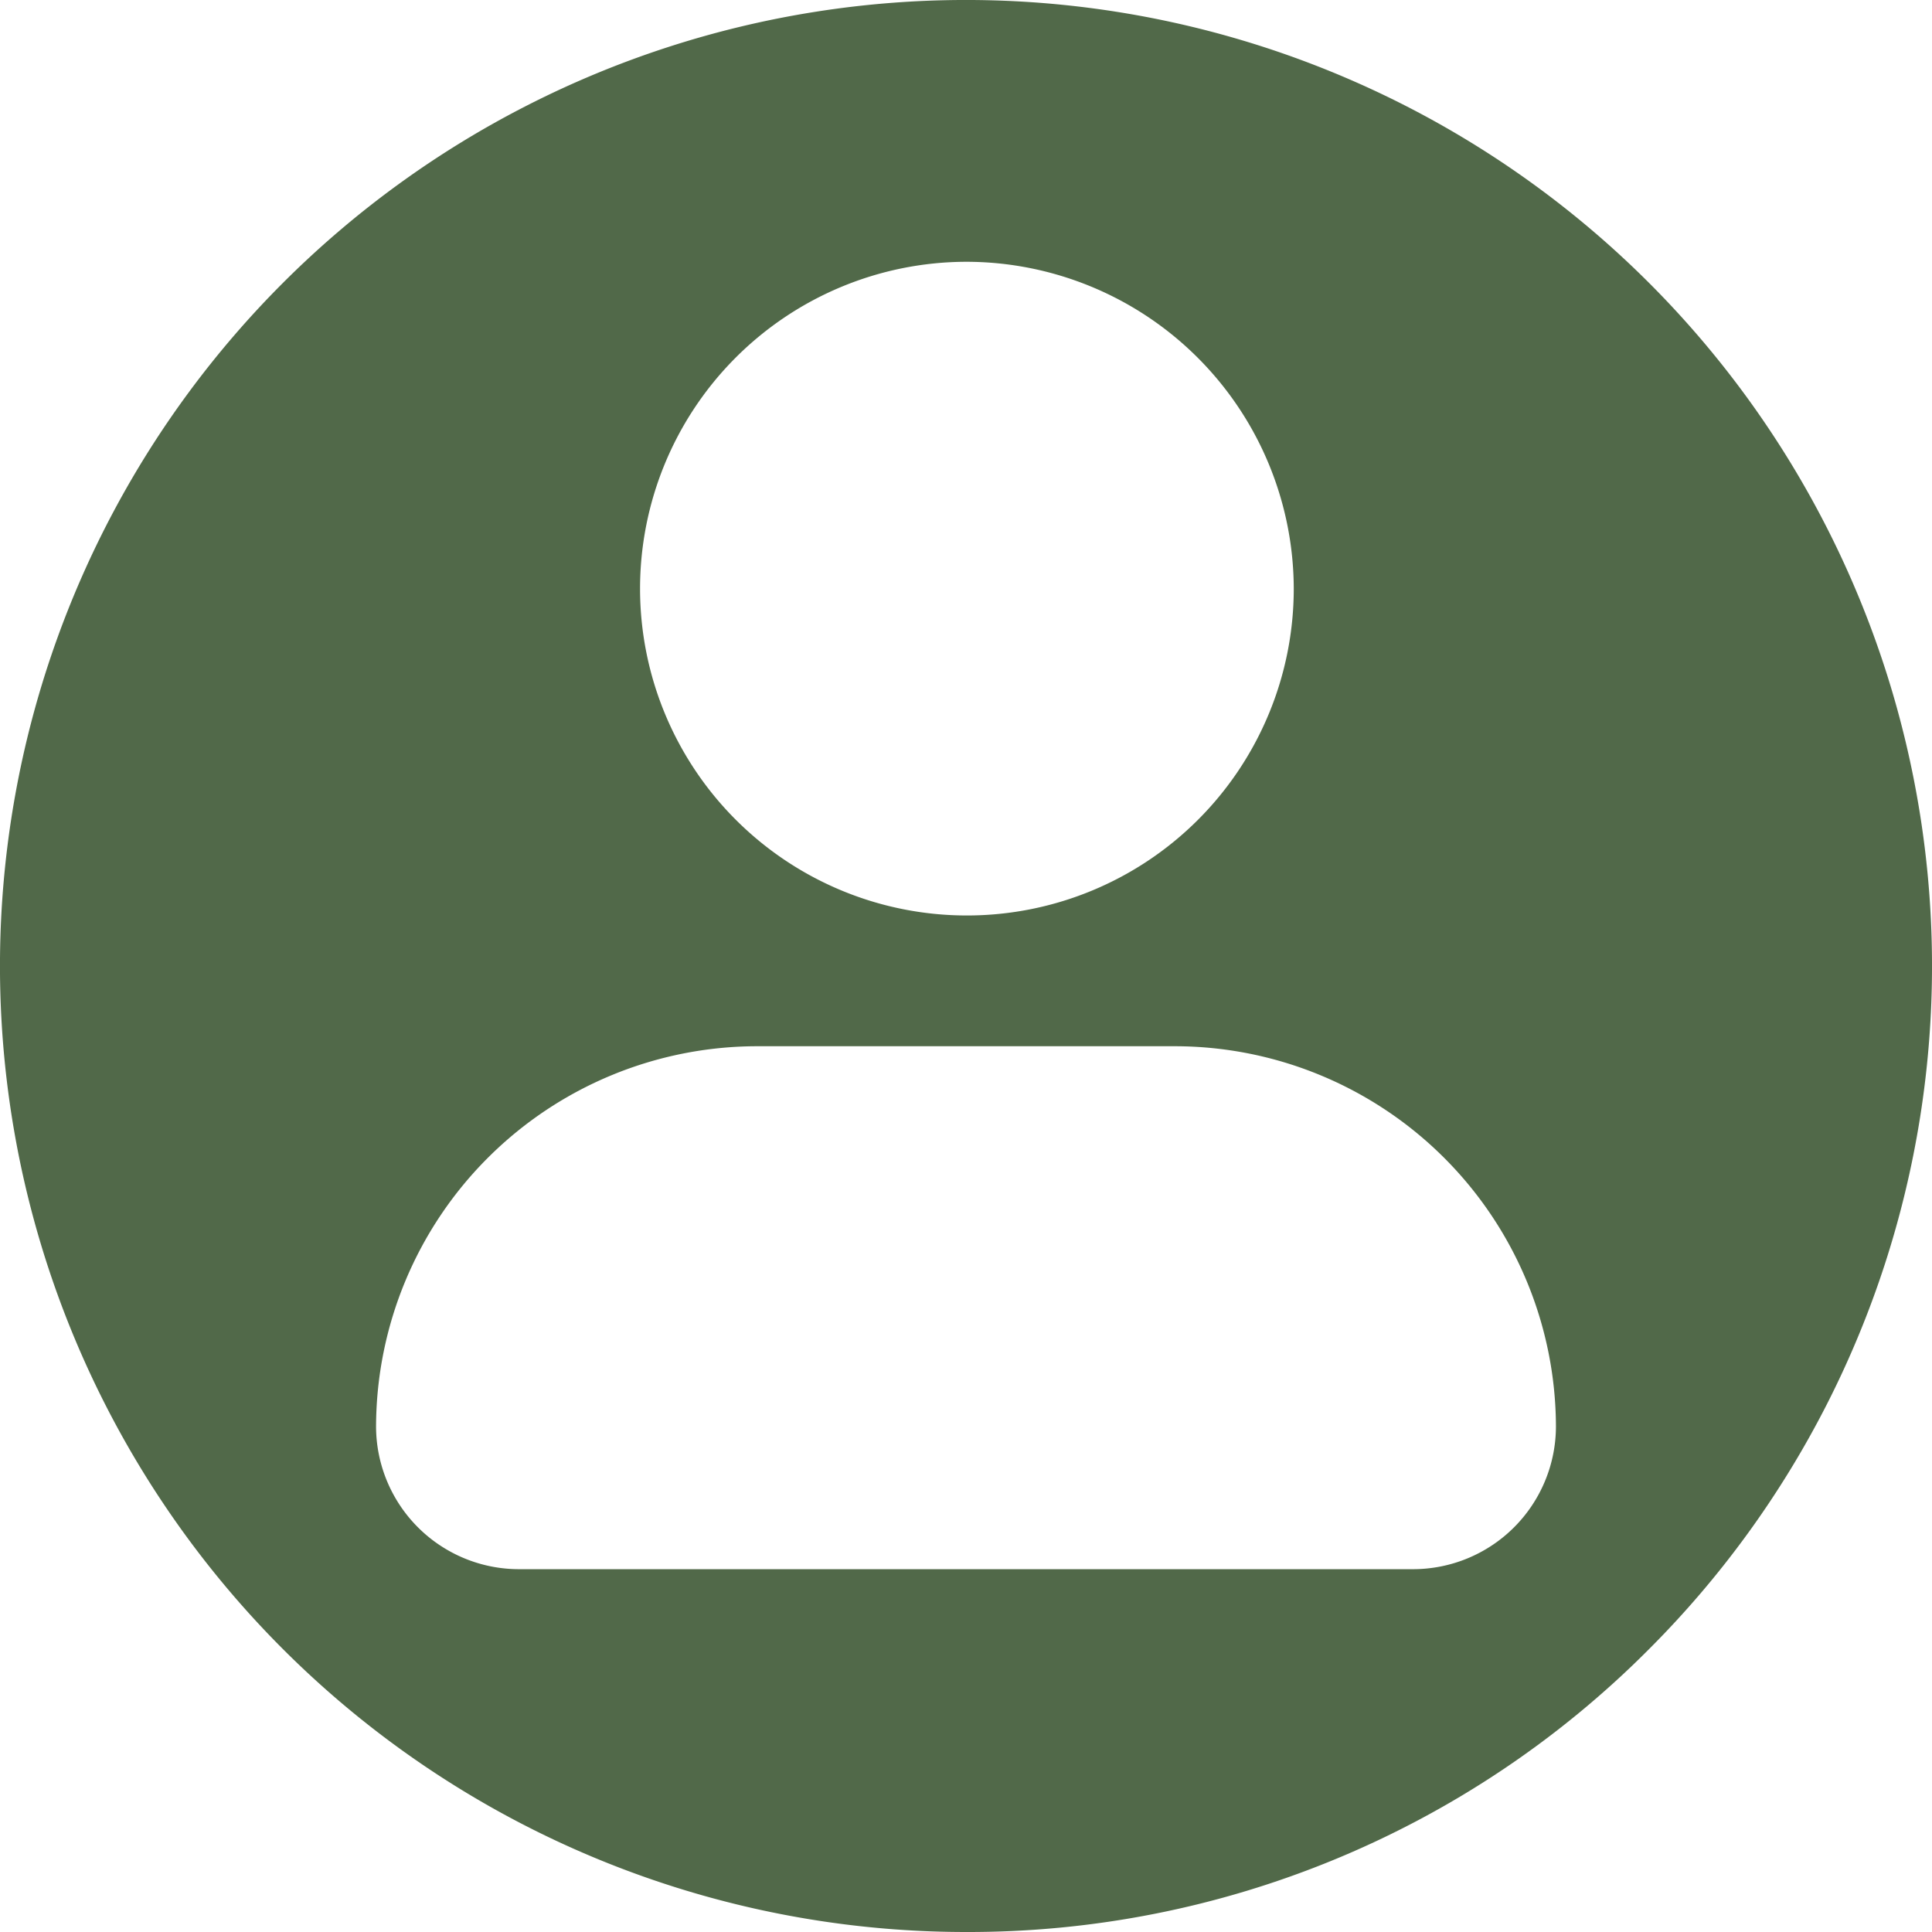 <svg xmlns="http://www.w3.org/2000/svg" width="34" height="34" viewBox="0 0 34 34"><path d="M17,34A17,17,0,0,1,4.979,4.979,17,17,0,1,1,29.021,29.021,16.889,16.889,0,0,1,17,34ZM13.33,18.412a6.711,6.711,0,0,0-6.712,6.694,2.516,2.516,0,0,0,2.516,2.509H24.866a2.516,2.516,0,0,0,2.516-2.509,6.711,6.711,0,0,0-6.713-6.694ZM17,4.607a5.752,5.752,0,1,0,5.768,5.752A5.767,5.767,0,0,0,17,4.607Z" transform="translate(0 0)" fill="#516949"/></svg>